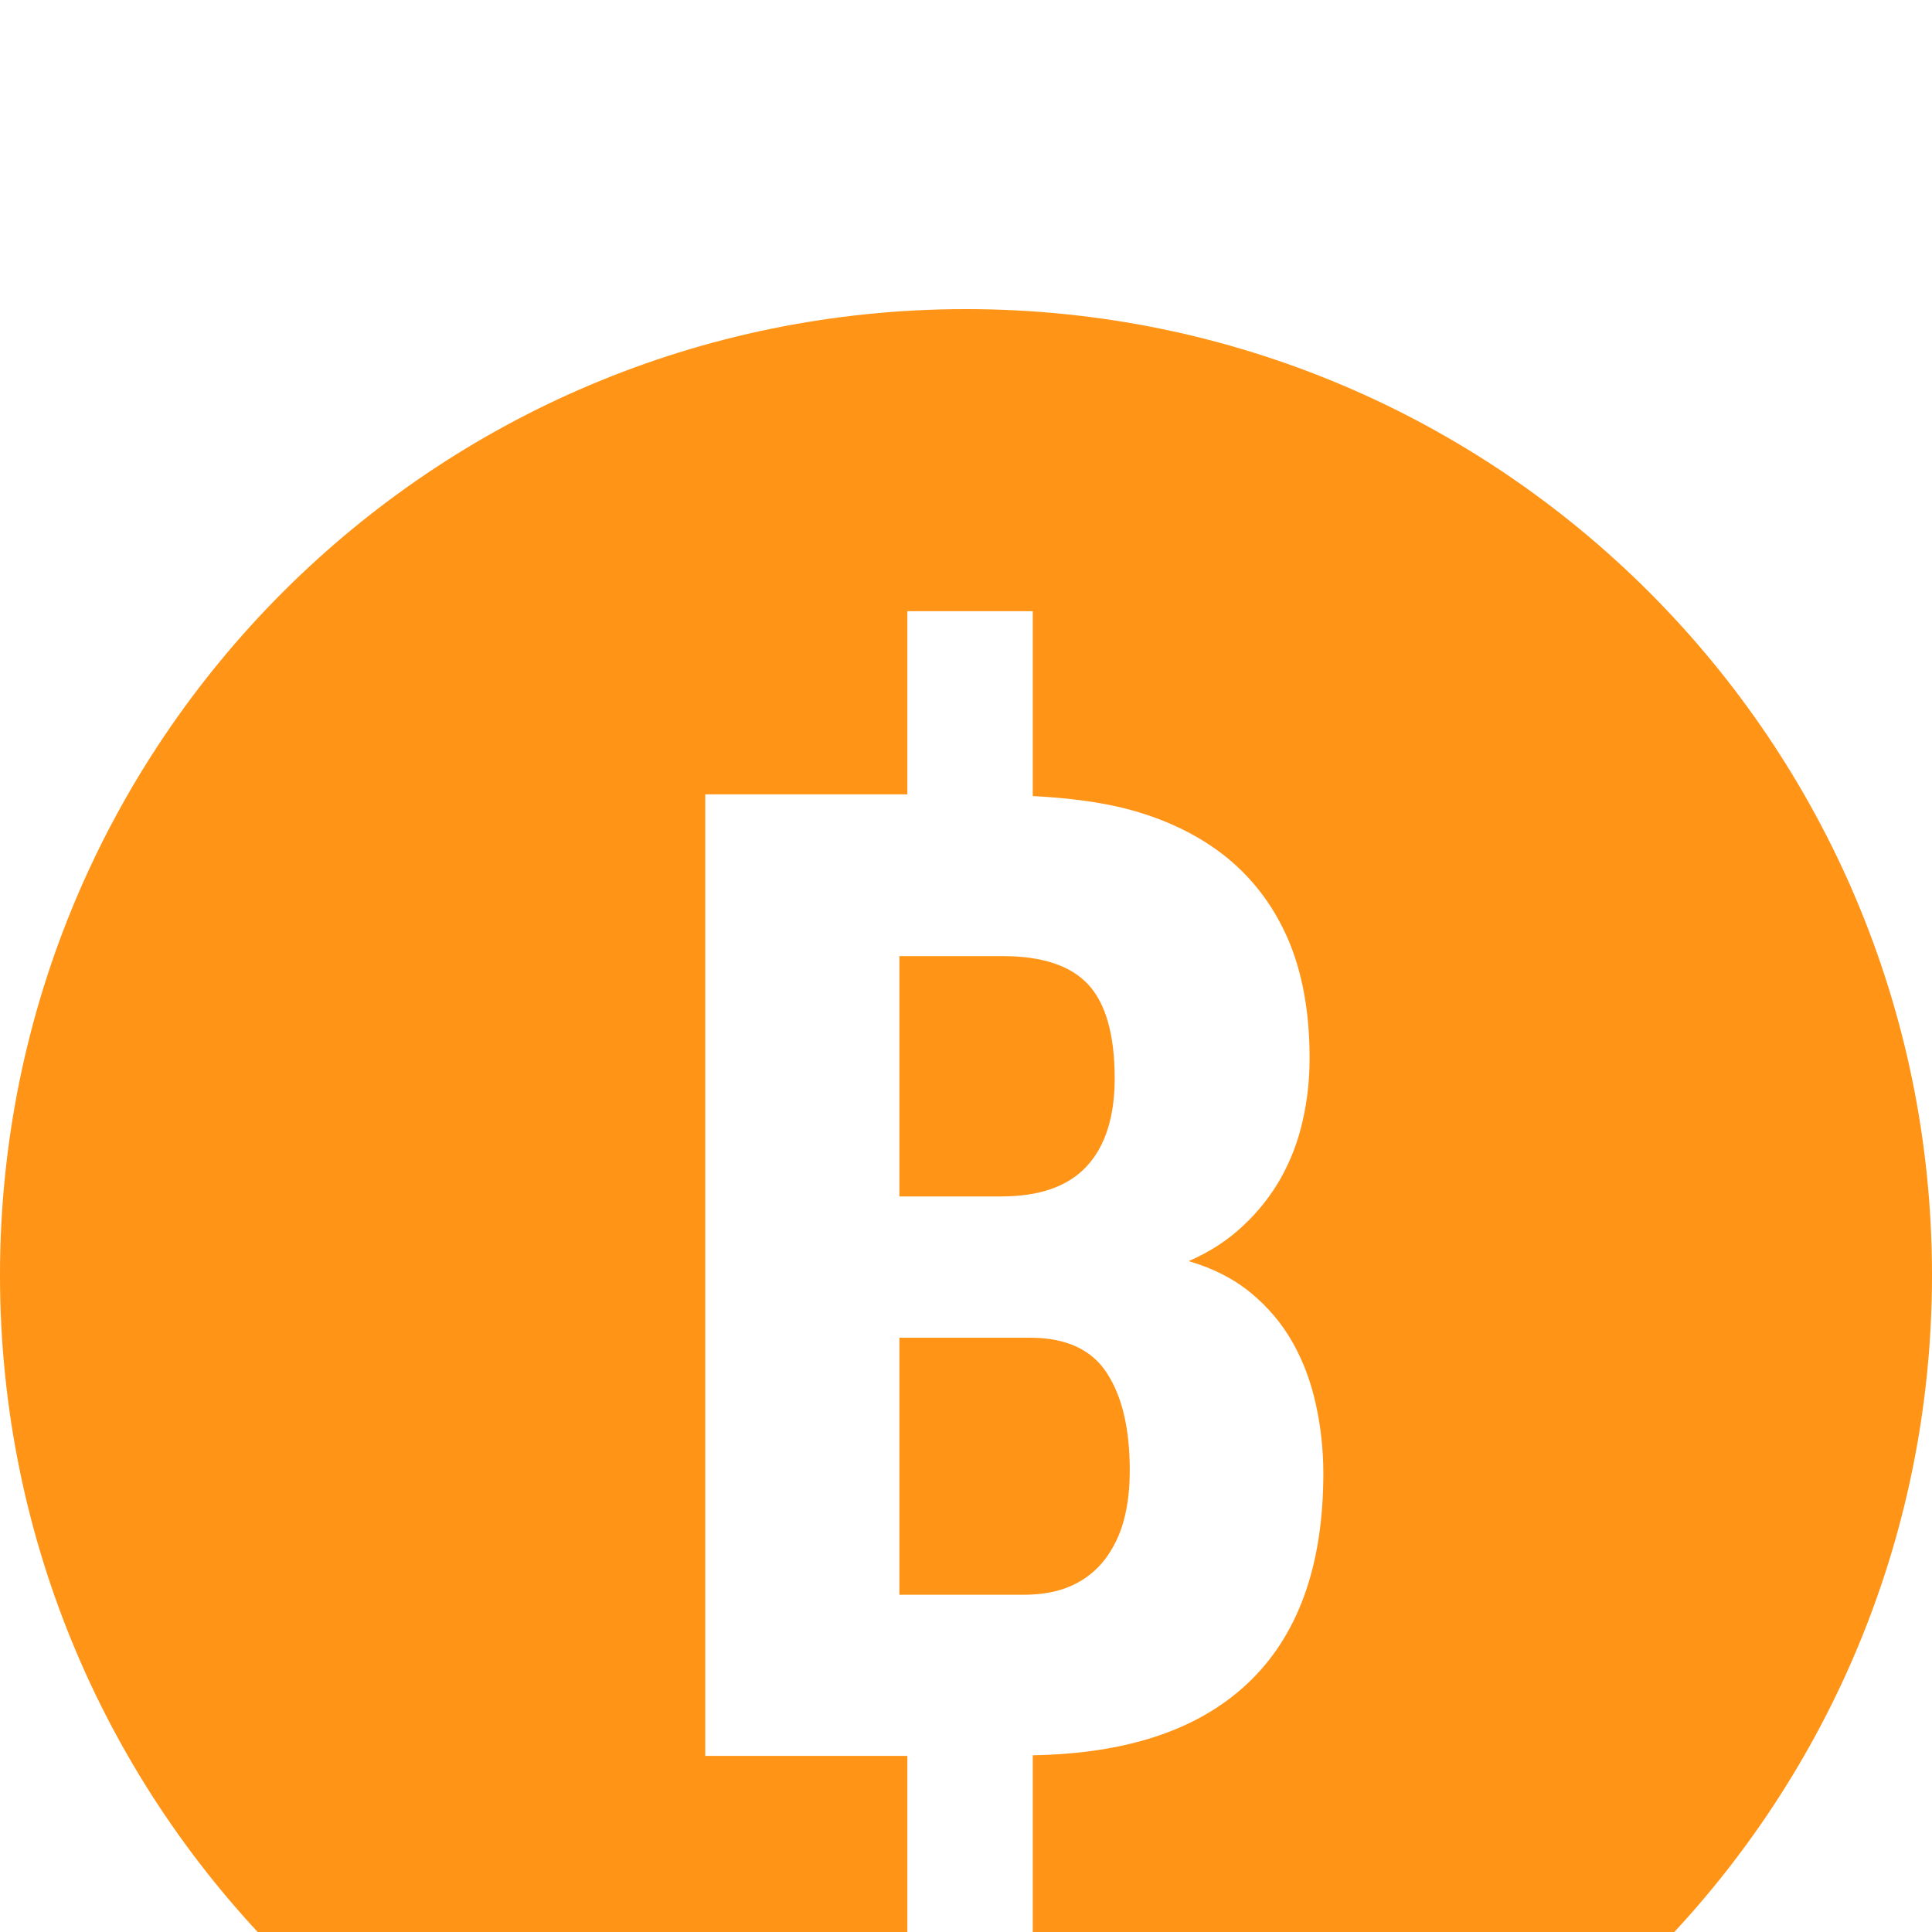 <svg width="25" height="25" viewBox="0 0 25 25" fill="none" xmlns="http://www.w3.org/2000/svg">
<g filter="url(#filter0_i_35_249)">
<path d="M12.5 0C5.596 0 0 5.596 0 12.5C0 19.404 5.596 25 12.5 25C19.404 25 25 19.404 25 12.5C25 5.596 19.404 0 12.5 0ZM11.741 3.909H13.364V6.301C13.825 6.325 14.26 6.378 14.644 6.484C15.136 6.621 15.552 6.831 15.894 7.112C16.235 7.396 16.496 7.749 16.677 8.176C16.856 8.604 16.946 9.109 16.946 9.69C16.946 9.975 16.917 10.245 16.855 10.508C16.797 10.77 16.702 11.014 16.575 11.243C16.445 11.471 16.283 11.679 16.084 11.863C15.889 12.048 15.653 12.201 15.381 12.319C15.7 12.411 15.97 12.551 16.191 12.734C16.414 12.919 16.593 13.133 16.731 13.379C16.869 13.625 16.966 13.891 17.029 14.18C17.091 14.466 17.124 14.762 17.124 15.063C17.124 16.271 16.792 17.183 16.128 17.798C15.487 18.393 14.562 18.693 13.364 18.713V21.028H11.741V18.721H9.126V6.279H11.741V3.909ZM11.638 8.372V11.482H12.947C13.448 11.483 13.818 11.354 14.06 11.094C14.301 10.835 14.424 10.455 14.424 9.954C14.424 9.39 14.309 8.986 14.082 8.74C13.854 8.494 13.484 8.372 12.971 8.372H11.638ZM11.638 13.31V16.636H13.245C13.49 16.636 13.697 16.596 13.872 16.516C14.046 16.437 14.187 16.322 14.299 16.177C14.409 16.03 14.492 15.863 14.543 15.669C14.595 15.475 14.619 15.261 14.619 15.027C14.619 14.497 14.524 14.079 14.326 13.772C14.131 13.466 13.798 13.31 13.33 13.31H11.638Z" fill="#FF9416"/>
</g>
<defs>
<filter id="filter0_i_35_249" x="0" y="0" width="25" height="29" filterUnits="userSpaceOnUse" color-interpolation-filters="sRGB">
<feFlood flood-opacity="0" result="BackgroundImageFix"/>
<feBlend mode="normal" in="SourceGraphic" in2="BackgroundImageFix" result="shape"/>
<feColorMatrix in="SourceAlpha" type="matrix" values="0 0 0 0 0 0 0 0 0 0 0 0 0 0 0 0 0 0 127 0" result="hardAlpha"/>
<feOffset dy="4"/>
<feGaussianBlur stdDeviation="2"/>
<feComposite in2="hardAlpha" operator="arithmetic" k2="-1" k3="1"/>
<feColorMatrix type="matrix" values="0 0 0 0 1 0 0 0 0 1 0 0 0 0 1 0 0 0 0.25 0"/>
<feBlend mode="normal" in2="shape" result="effect1_innerShadow_35_249"/>
</filter>
</defs>
</svg>

